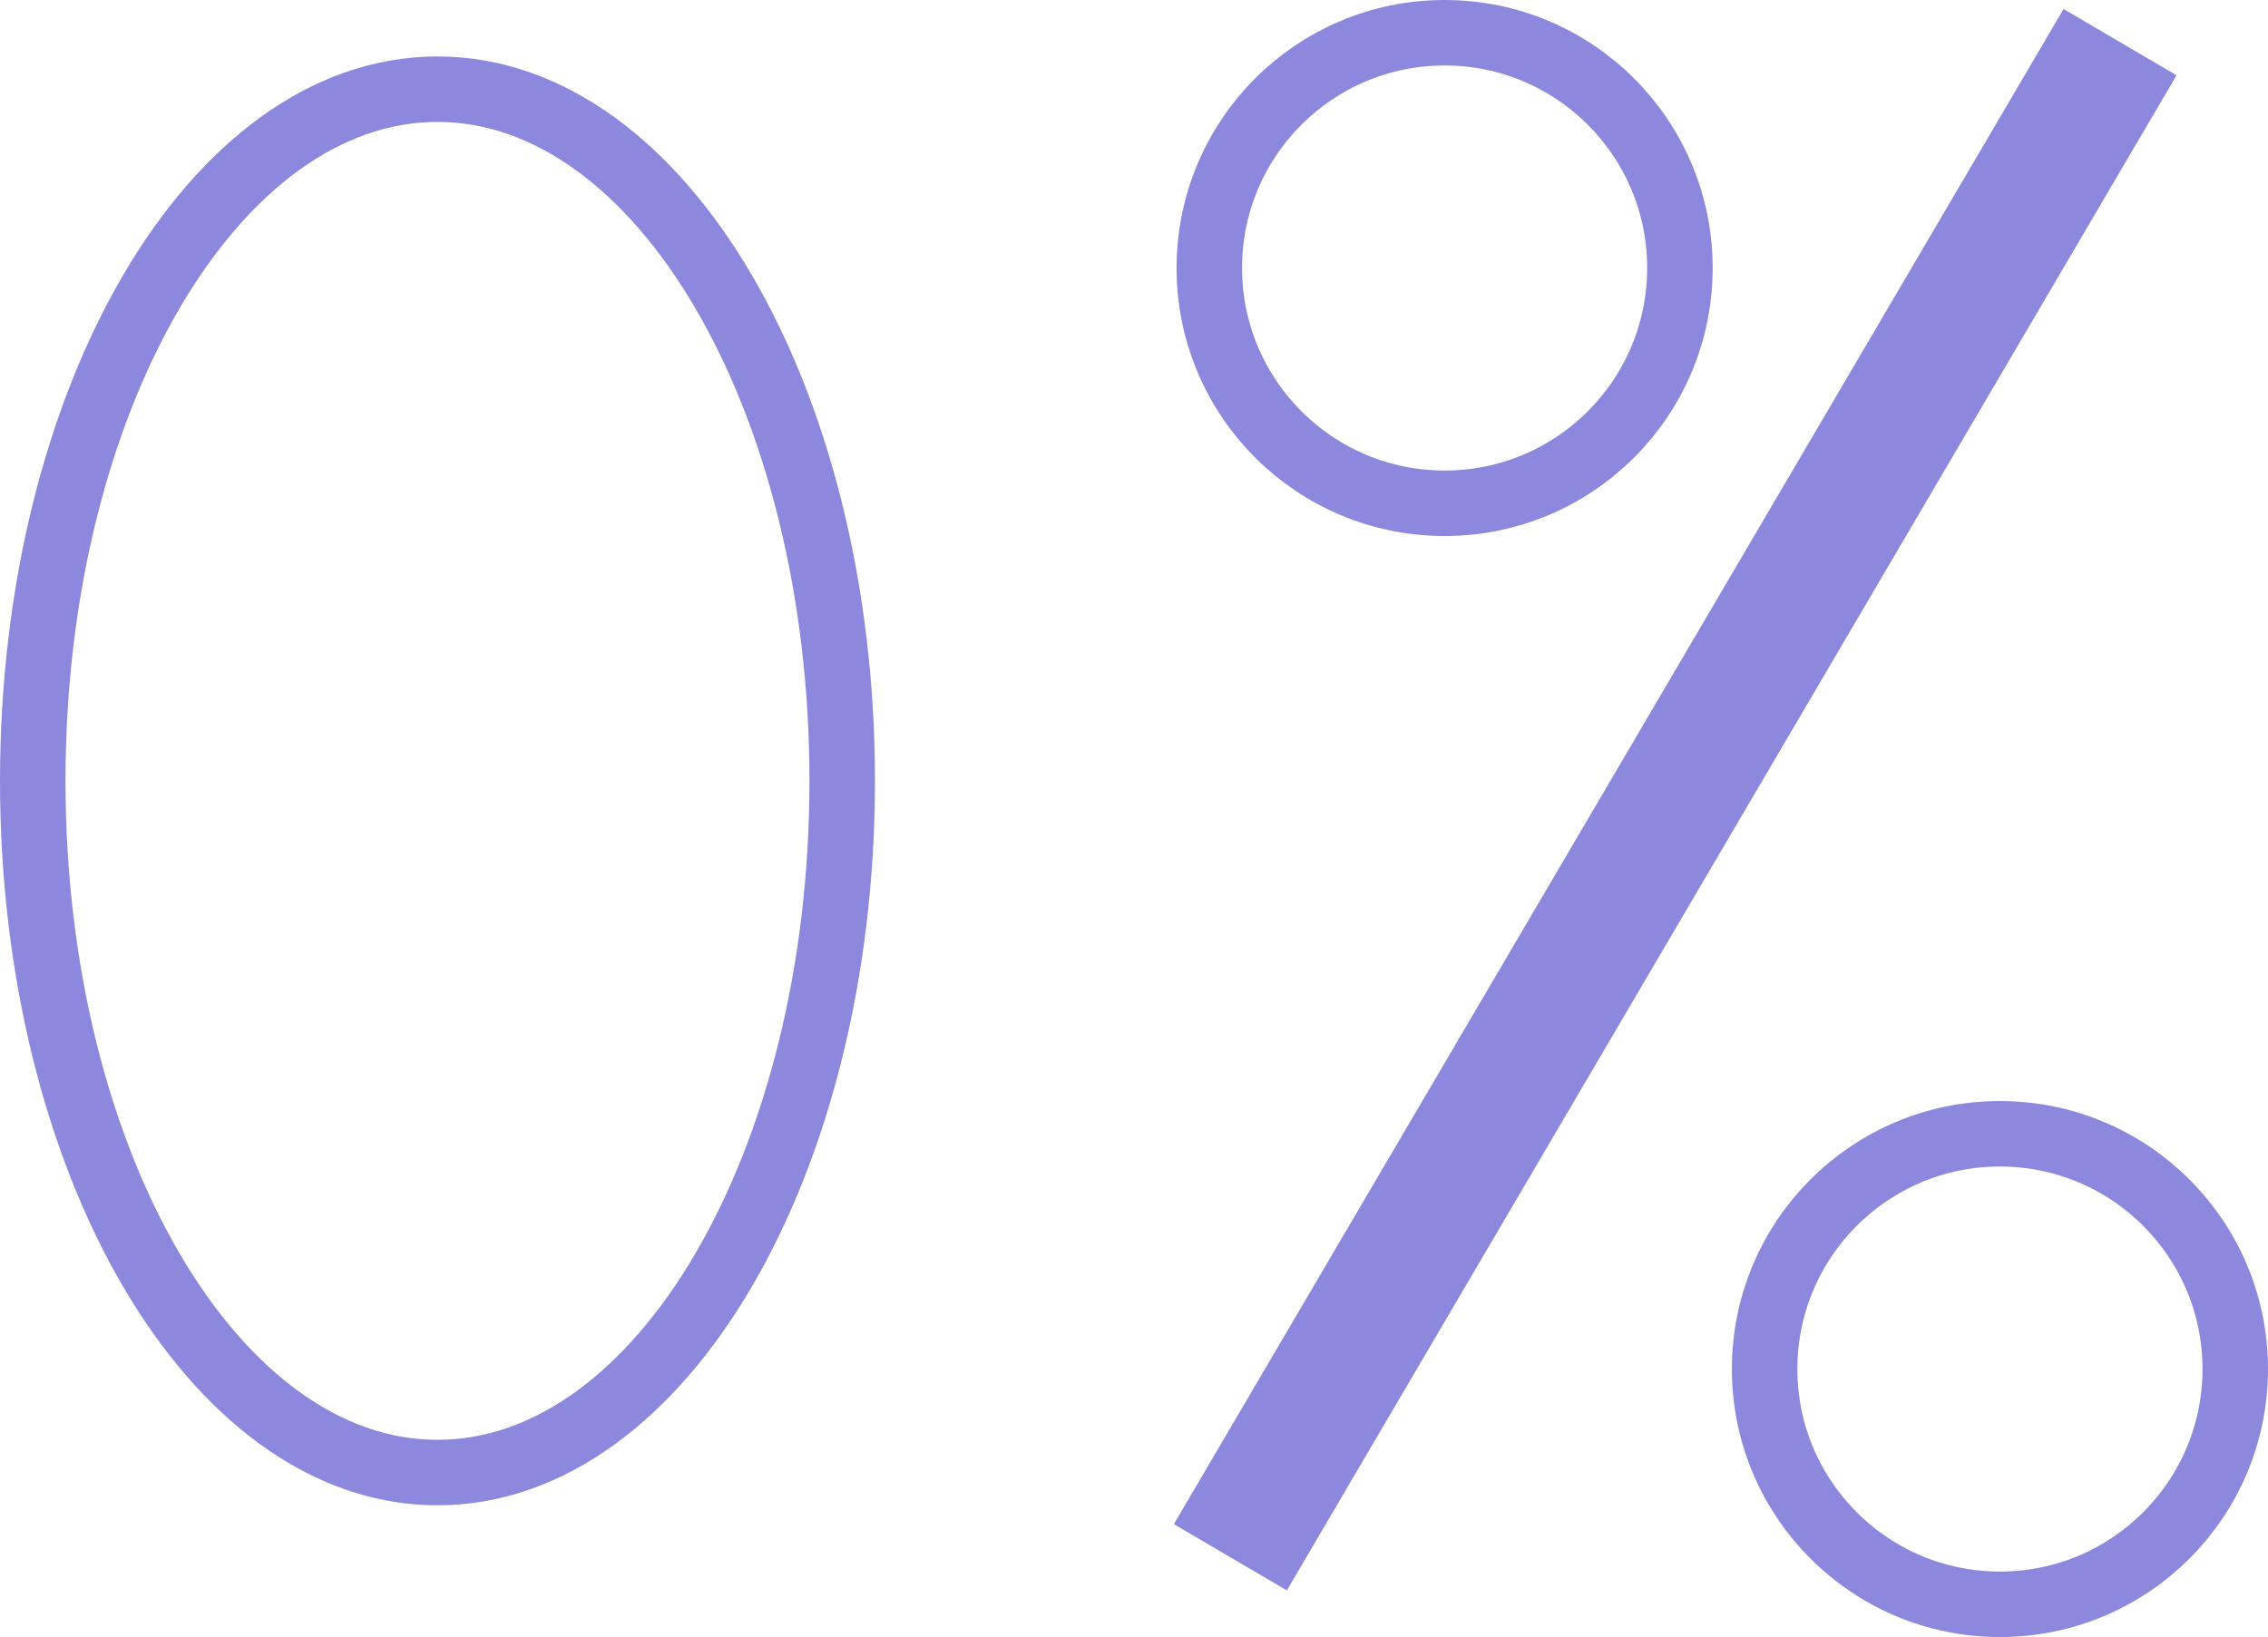 <?xml version="1.0" encoding="UTF-8"?>
<svg width="277px" height="200px" viewBox="0 0 277 200" version="1.1" xmlns="http://www.w3.org/2000/svg" xmlns:xlink="http://www.w3.org/1999/xlink">
    <!-- Generator: Sketch 41.2 (35397) - http://www.bohemiancoding.com/sketch -->
    <title>zero-percent</title>
    <desc>Created with Sketch.</desc>
    <defs></defs>
    <g id="Page-1" stroke="none" stroke-width="1" fill="" fill-rule="evenodd">
        <g id="zero-percent" transform="translate(4, 4)" stroke="#8B88DE" stroke-width="8">
            <path d="M49.432,175.904 C76.732,175.904 98.863,138.071 98.863,91.401 C98.863,44.731 76.732,6.898 49.432,6.898 C22.131,6.898 0,44.731 0,91.401 C0,138.071 22.131,175.904 49.432,175.904 Z M172.436,57.485 C188.308,57.485 201.175,44.617 201.175,28.743 C201.175,12.868 188.308,3.55271368e-15 172.436,3.55271368e-15 C156.564,3.55271368e-15 143.697,12.868 143.697,28.743 C143.697,44.617 156.564,57.485 172.436,57.485 Z M240.261,192 C256.133,192 269,179.132 269,163.257 C269,147.383 256.133,134.515 240.261,134.515 C224.388,134.515 211.521,147.383 211.521,163.257 C211.521,179.132 224.388,192 240.261,192 Z M249.456,2.574 L144.845,180.777 L151.744,184.827 L256.356,6.624 L249.456,2.574 Z" id="Combined-Shape"></path>
        </g>
    </g>
</svg>